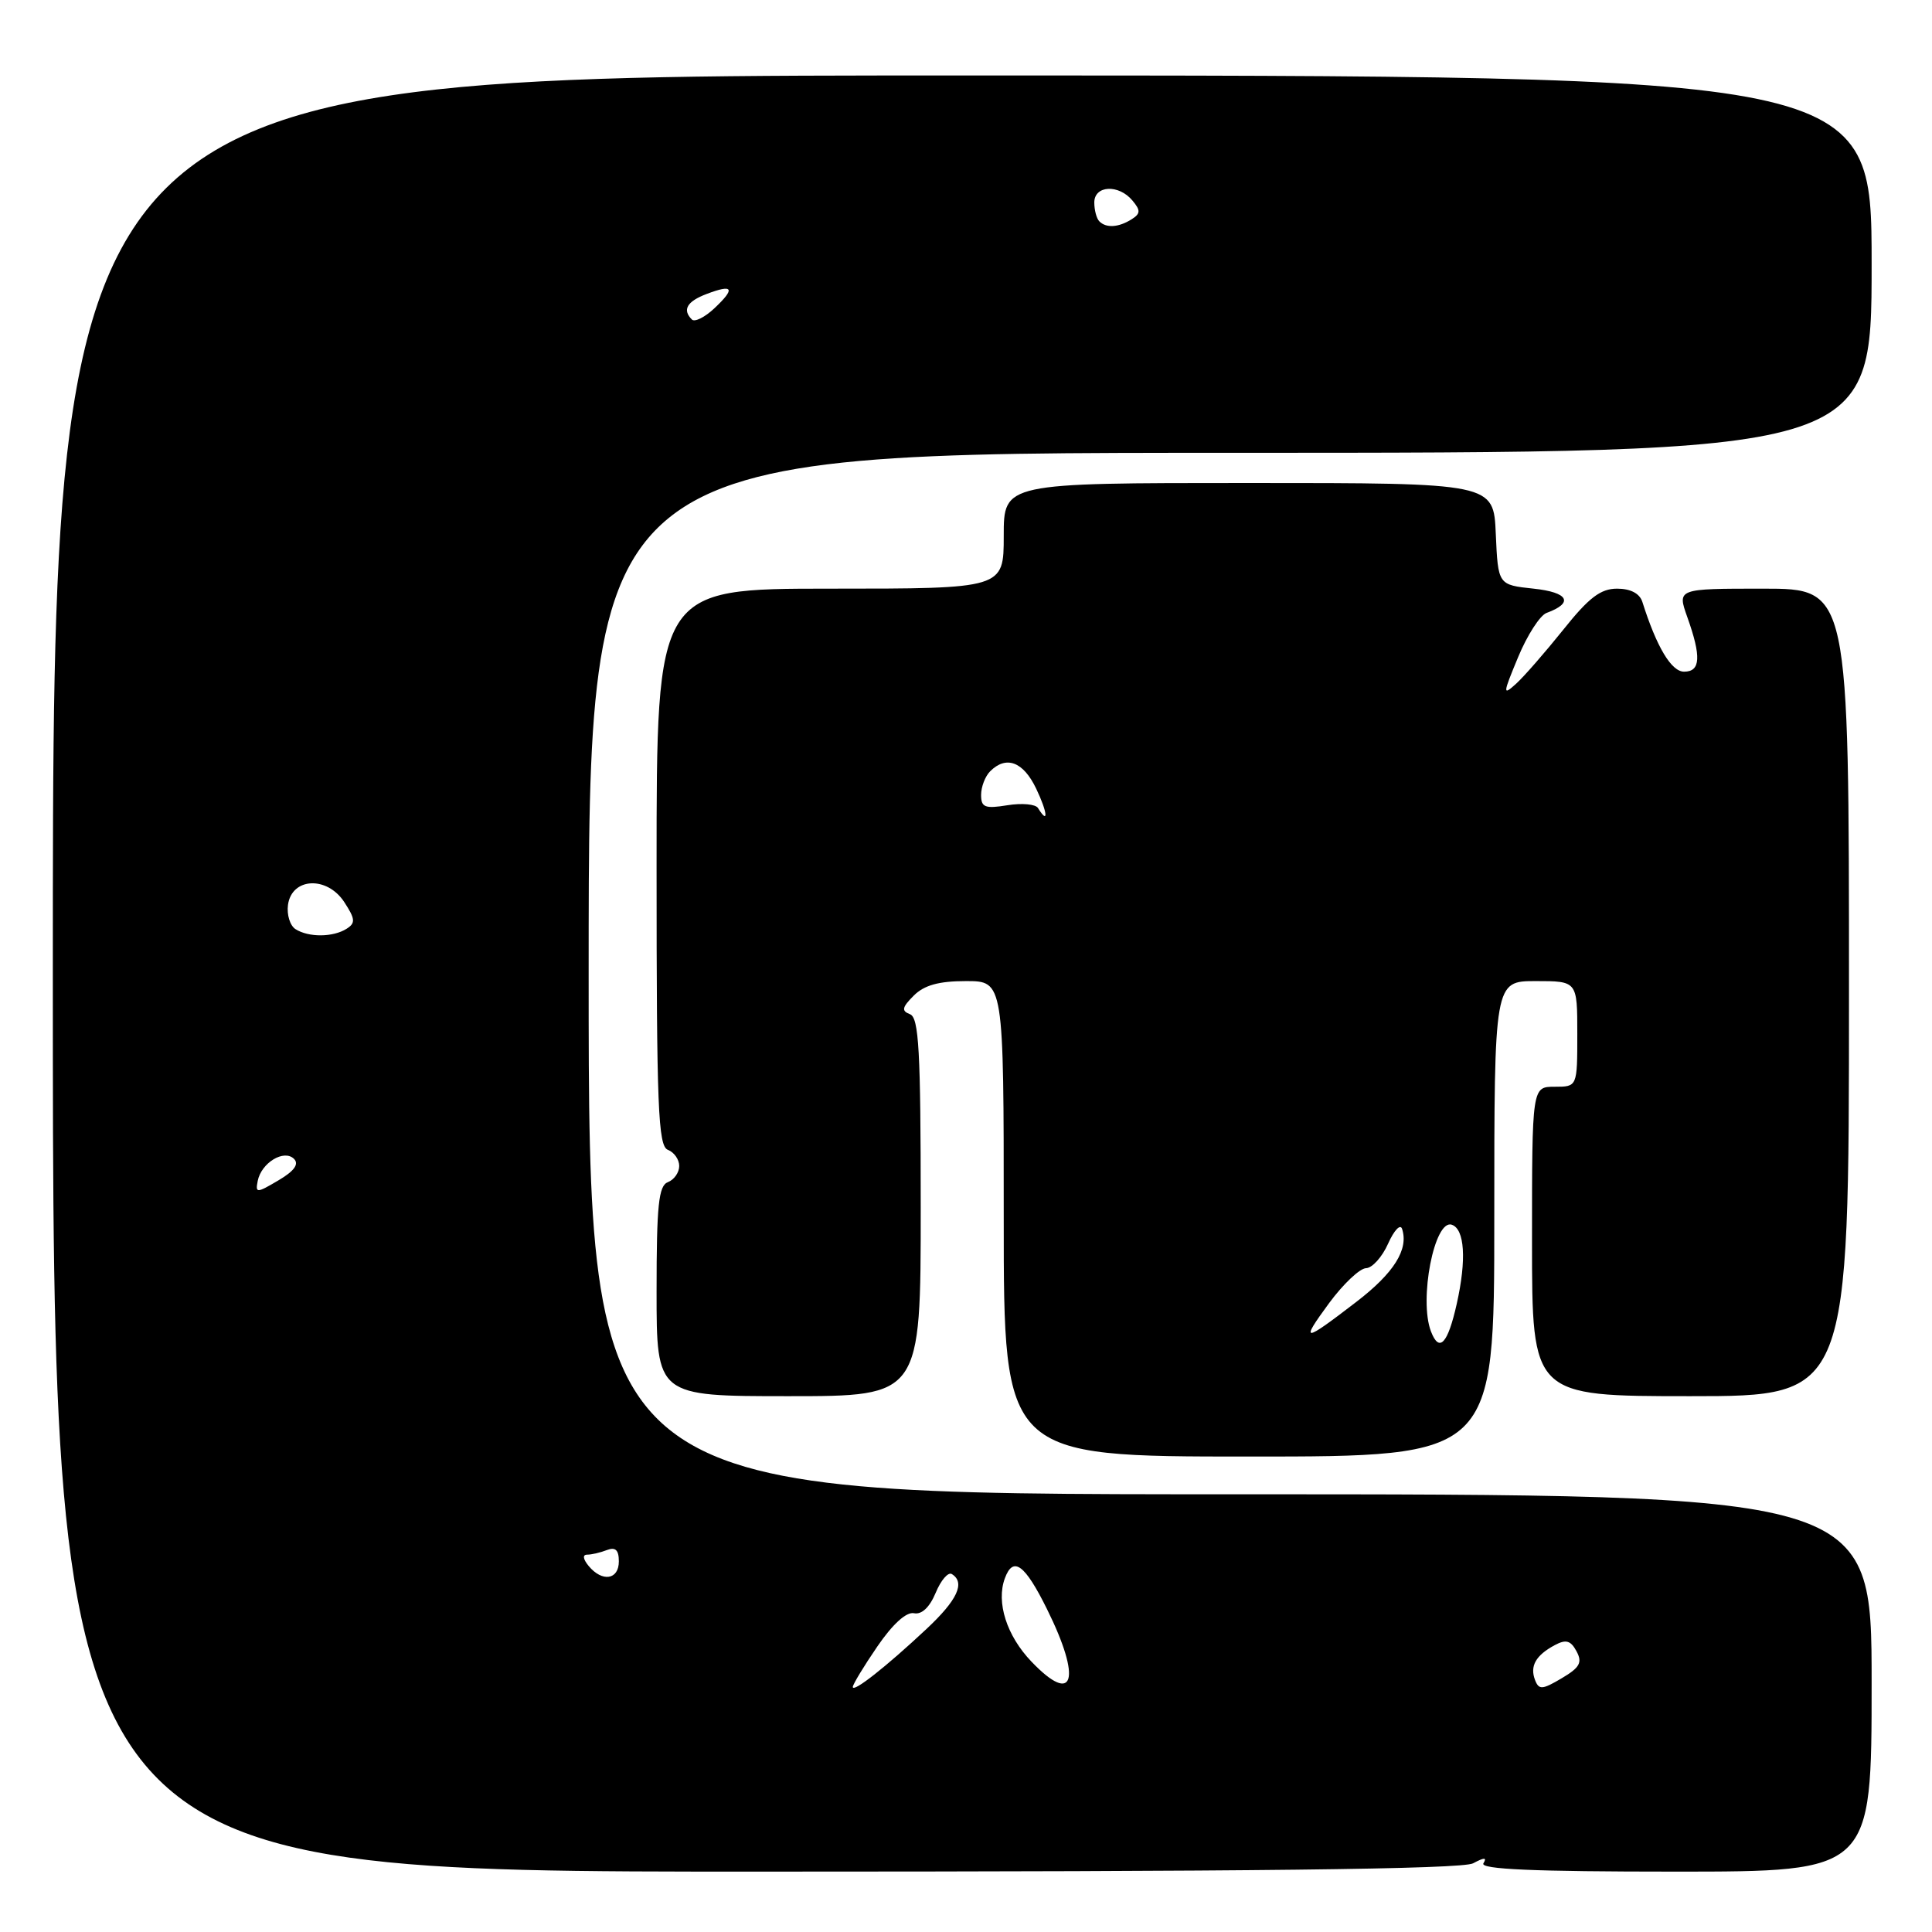 <?xml version="1.0" encoding="UTF-8" standalone="no"?>
<!DOCTYPE svg PUBLIC "-//W3C//DTD SVG 1.1//EN" "http://www.w3.org/Graphics/SVG/1.1/DTD/svg11.dtd" >
<svg xmlns="http://www.w3.org/2000/svg" xmlns:xlink="http://www.w3.org/1999/xlink" version="1.1" viewBox="0 0 256 256">
 <g >
 <path fill="currentColor"
d=" M 195.19 246.90 C 196.68 246.10 197.06 246.10 196.56 246.90 C 196.07 247.69 203.25 248.00 221.94 248.00 C 248.00 248.00 248.00 248.00 248.00 223.00 C 248.00 198.00 248.00 198.00 163.00 198.00 C 78.00 198.00 78.00 198.00 78.00 129.00 C 78.00 60.00 78.00 60.00 163.00 60.00 C 248.00 60.00 248.00 60.00 248.00 35.00 C 248.00 10.00 248.00 10.00 127.50 10.00 C 7.00 10.00 7.00 10.00 7.00 129.00 C 7.00 248.00 7.00 248.00 100.07 248.00 C 165.83 248.00 193.73 247.68 195.19 246.90 Z  M 198.00 161.50 C 198.00 130.00 198.00 130.00 203.50 130.00 C 209.00 130.00 209.00 130.00 209.00 137.00 C 209.00 144.00 209.00 144.00 206.00 144.00 C 203.00 144.00 203.00 144.00 203.00 164.50 C 203.00 185.00 203.00 185.00 224.00 185.00 C 245.00 185.00 245.00 185.00 245.00 131.50 C 245.00 78.00 245.00 78.00 233.62 78.00 C 222.24 78.00 222.24 78.00 223.57 81.75 C 225.45 87.02 225.34 89.00 223.15 89.00 C 221.46 89.00 219.51 85.73 217.62 79.75 C 217.26 78.63 216.05 78.00 214.27 78.00 C 212.09 78.00 210.53 79.19 207.15 83.43 C 204.76 86.41 201.95 89.64 200.89 90.60 C 199.10 92.22 199.12 91.98 201.16 87.07 C 202.36 84.17 204.06 81.54 204.92 81.22 C 208.58 79.88 207.84 78.49 203.22 78.00 C 198.50 77.50 198.50 77.50 198.20 70.75 C 197.91 64.00 197.91 64.00 165.45 64.00 C 133.00 64.00 133.00 64.00 133.00 71.00 C 133.00 78.00 133.00 78.00 110.00 78.00 C 87.00 78.00 87.00 78.00 87.00 114.89 C 87.00 146.76 87.20 151.86 88.50 152.36 C 89.33 152.68 90.00 153.64 90.00 154.50 C 90.00 155.36 89.33 156.32 88.50 156.64 C 87.27 157.11 87.00 159.68 87.00 171.11 C 87.00 185.00 87.00 185.00 104.50 185.00 C 122.00 185.00 122.00 185.00 122.00 159.97 C 122.00 139.25 121.76 134.84 120.58 134.39 C 119.42 133.95 119.52 133.48 121.08 131.92 C 122.46 130.54 124.40 130.00 128.00 130.00 C 133.00 130.00 133.00 130.00 133.00 161.50 C 133.00 193.00 133.00 193.00 165.50 193.00 C 198.00 193.00 198.00 193.00 198.00 161.50 Z  M 113.00 223.53 C 113.00 223.20 114.46 220.78 116.25 218.17 C 118.28 215.20 120.10 213.55 121.11 213.76 C 122.13 213.97 123.18 212.98 123.98 211.06 C 124.67 209.39 125.63 208.27 126.12 208.57 C 127.94 209.70 126.87 212.01 122.75 215.86 C 117.39 220.88 113.00 224.33 113.00 223.53 Z  M 203.40 222.61 C 202.69 220.76 203.50 219.34 206.01 217.99 C 207.50 217.19 208.13 217.37 208.90 218.81 C 209.70 220.30 209.33 220.96 206.93 222.38 C 204.35 223.91 203.91 223.93 203.40 222.61 Z  M 136.67 220.17 C 133.39 216.75 131.97 212.31 133.15 209.13 C 134.25 206.15 135.79 207.27 138.73 213.21 C 143.37 222.57 142.33 226.09 136.67 220.17 Z  M 78.00 207.50 C 77.25 206.59 77.17 206.00 77.80 206.00 C 78.37 206.00 79.55 205.73 80.42 205.39 C 81.55 204.96 82.00 205.38 82.00 206.89 C 82.00 209.34 79.80 209.67 78.00 207.50 Z  M 34.15 156.47 C 34.63 154.07 37.64 152.24 38.96 153.56 C 39.65 154.25 38.99 155.17 36.90 156.40 C 33.99 158.12 33.83 158.12 34.15 156.47 Z  M 39.16 123.12 C 38.43 122.66 37.98 121.20 38.16 119.89 C 38.67 116.27 43.33 116.05 45.61 119.52 C 47.08 121.77 47.13 122.31 45.92 123.07 C 44.13 124.20 40.91 124.23 39.16 123.12 Z  M 91.68 42.34 C 90.38 41.05 91.02 39.94 93.64 38.95 C 97.16 37.61 97.48 38.20 94.67 40.84 C 93.40 42.04 92.05 42.71 91.68 42.34 Z  M 145.67 29.33 C 145.30 28.97 145.00 27.84 145.00 26.83 C 145.00 24.55 148.24 24.38 150.06 26.58 C 151.15 27.88 151.13 28.31 149.94 29.06 C 148.22 30.14 146.58 30.25 145.67 29.33 Z  M 189.61 176.42 C 187.99 172.20 190.07 161.53 192.36 162.28 C 194.08 162.85 194.34 166.90 193.03 172.75 C 191.84 178.07 190.71 179.29 189.61 176.42 Z  M 176.12 172.66 C 177.98 170.14 180.18 168.06 181.01 168.04 C 181.83 168.02 183.15 166.55 183.93 164.79 C 184.72 163.02 185.55 162.14 185.78 162.83 C 186.68 165.54 184.72 168.67 179.73 172.50 C 172.64 177.95 172.22 177.97 176.12 172.66 Z  M 137.54 107.07 C 137.22 106.55 135.40 106.39 133.48 106.70 C 130.51 107.18 130.00 106.98 130.00 105.33 C 130.00 104.27 130.54 102.86 131.20 102.20 C 133.33 100.07 135.59 100.92 137.30 104.50 C 138.81 107.66 138.97 109.38 137.54 107.07 Z "/>
</g>
</svg>